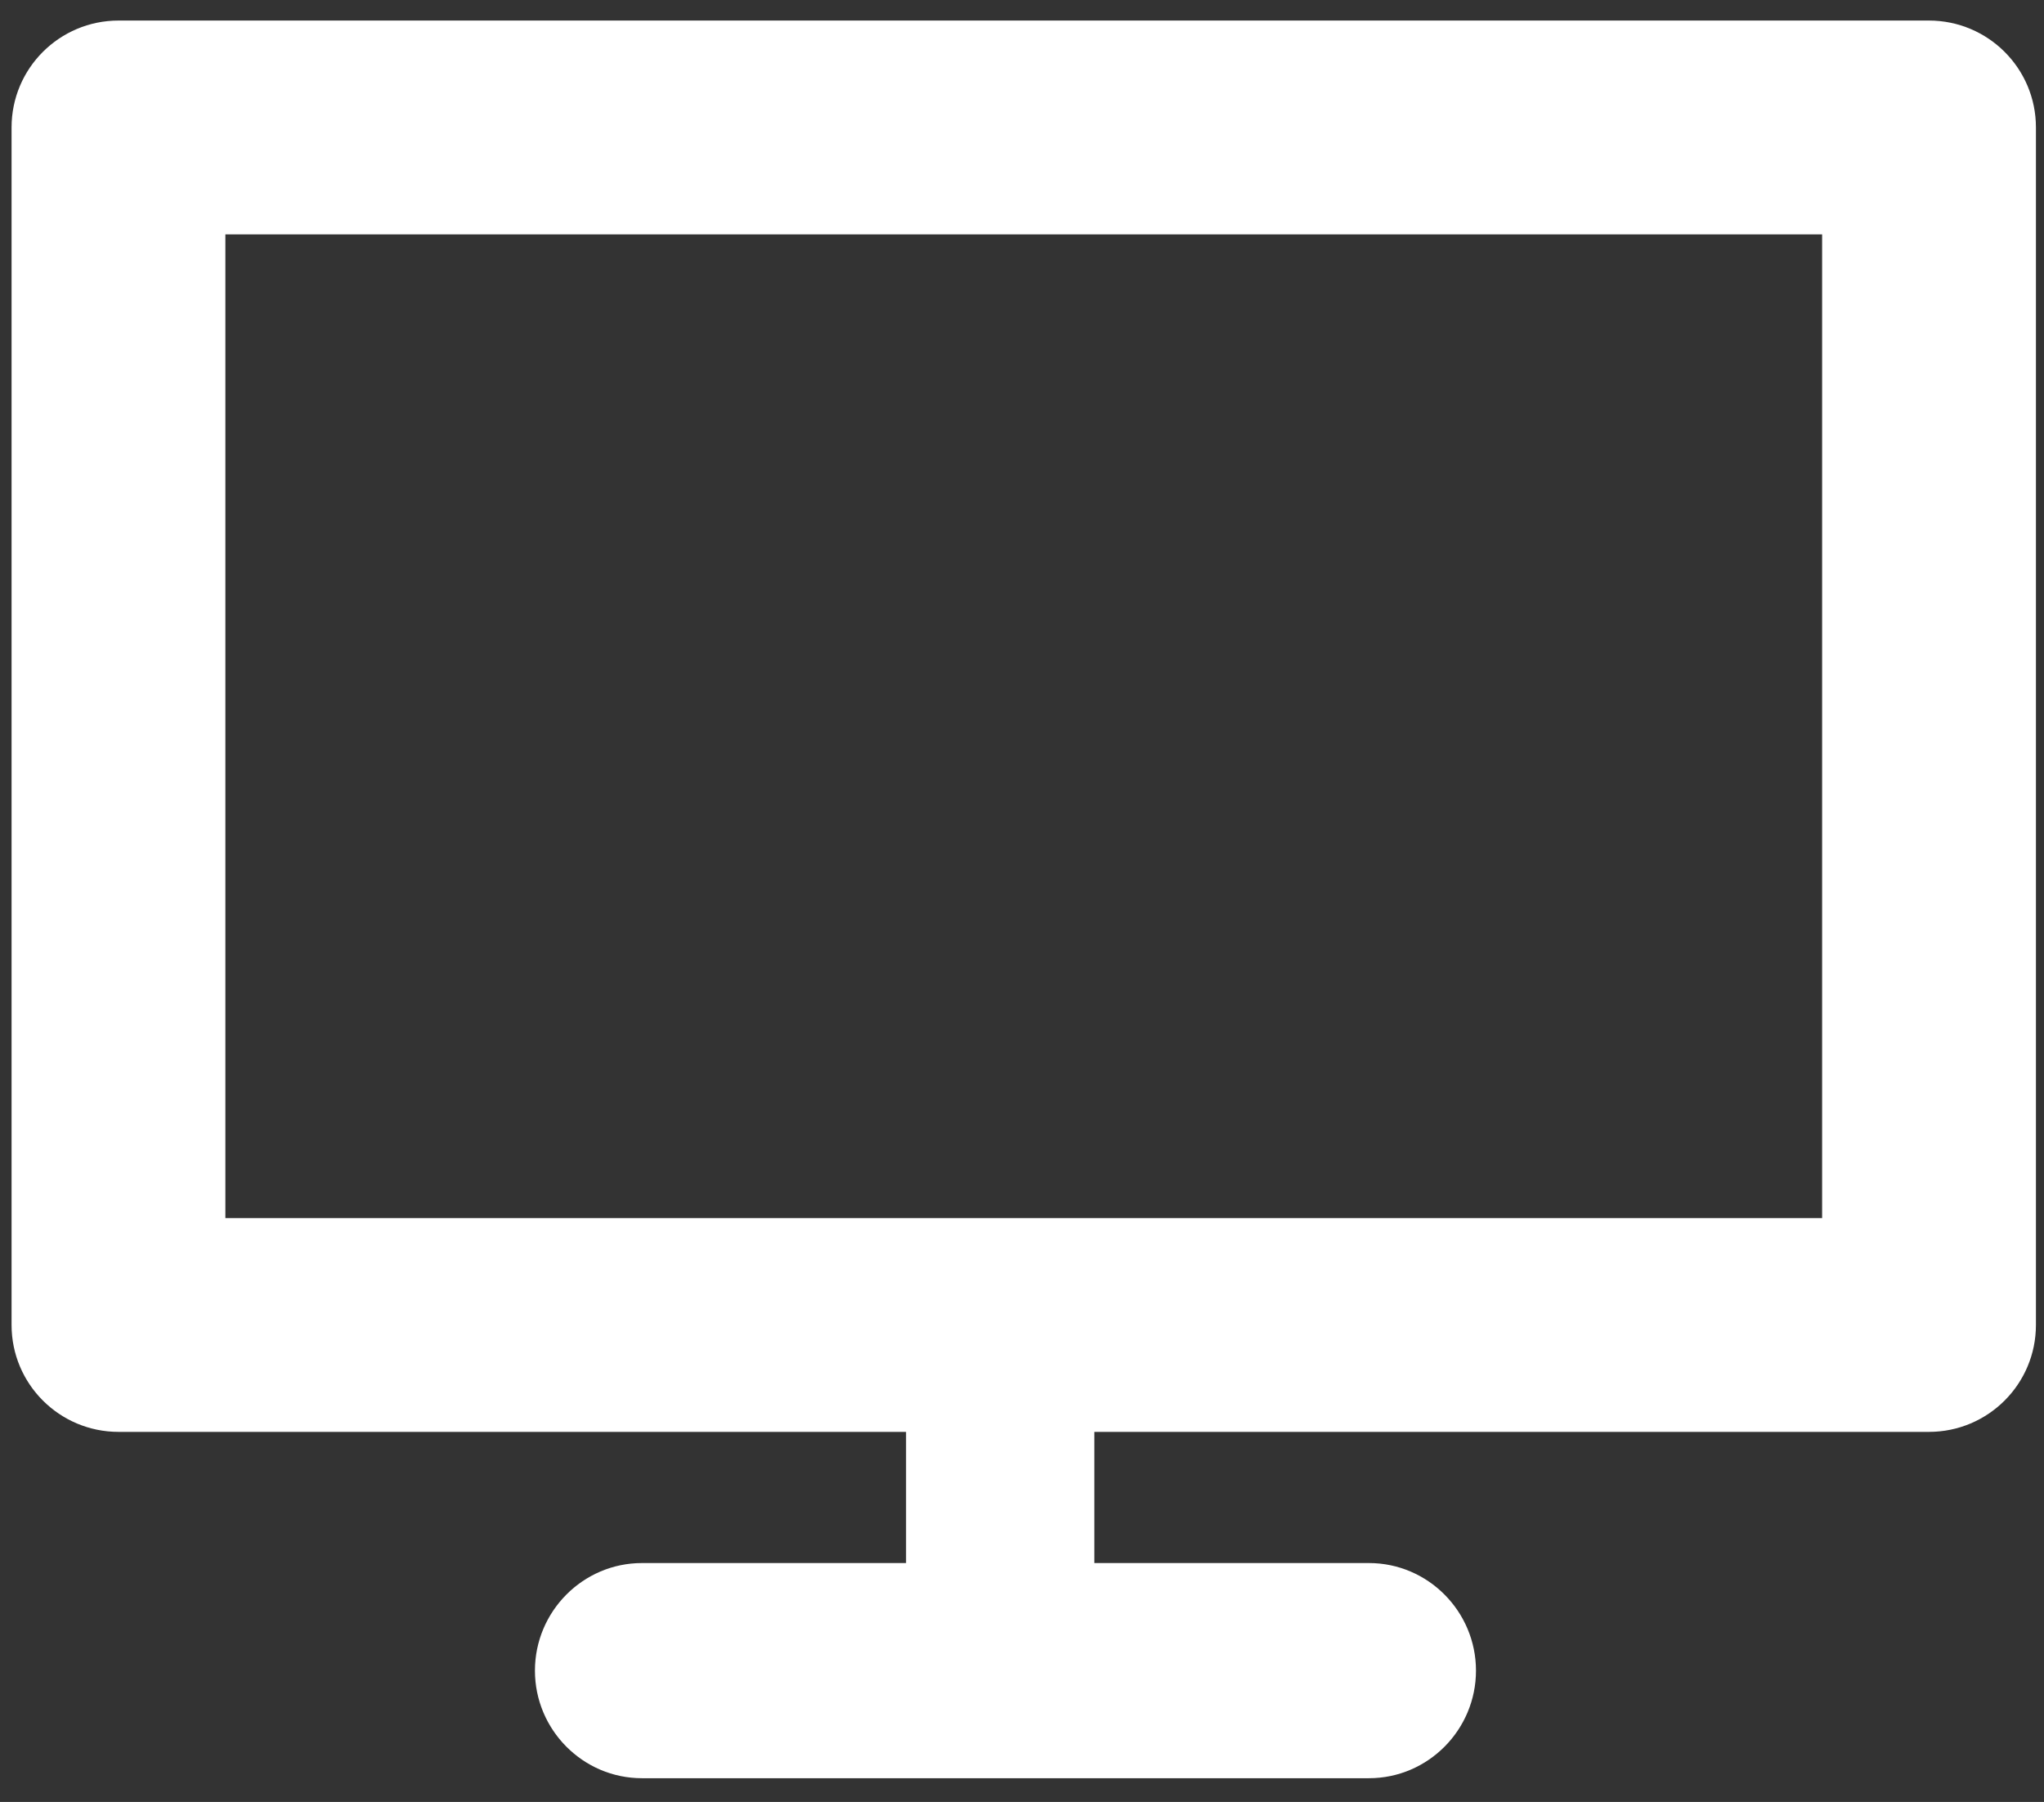 <svg width="76px" height="67px" viewBox="0 0 76 67" xmlns="http://www.w3.org/2000/svg" cl-svg="1556200008859"><rect x="0" y="0" width="76" height="67" fill="#333333" stroke="none"/><g stroke="none" stroke-width="1" fill="none" fill-rule="evenodd"><g transform="translate(-2069, -381)" fill="#ffffff"><path d="M2077.38,426.289 L2136.75,426.289 L2136.75,389.715 L2077.38,389.715 L2077.38,426.289 Z M2140.72,434.24 L2073.41,434.24 C2071.21,434.24 2069.43,432.46 2069.43,430.264 L2069.43,385.739 C2069.43,383.543 2071.21,381.764 2073.41,381.764 L2140.72,381.764 C2142.92,381.764 2144.7,383.543 2144.7,385.739 L2144.7,430.264 C2144.7,432.46 2142.92,434.24 2140.72,434.24 Z"/><path d="M2106.19,446.432 C2103.99,446.432 2102.69,444.652 2102.69,442.456 L2102.69,431.325 C2102.69,429.129 2103.99,427.35 2106.19,427.35 C2108.38,427.35 2109.69,429.129 2109.69,431.325 L2109.69,442.456 C2109.69,444.652 2108.38,446.432 2106.19,446.432"/><path d="M2119.9,447.117 L2092.87,447.117 C2090.67,447.117 2088.89,445.313 2088.89,443.117 C2088.89,440.922 2090.67,439.117 2092.87,439.117 L2119.9,439.117 C2122.1,439.117 2123.88,440.922 2123.88,443.117 C2123.88,445.313 2122.1,447.117 2119.9,447.117"/></g></g></svg>